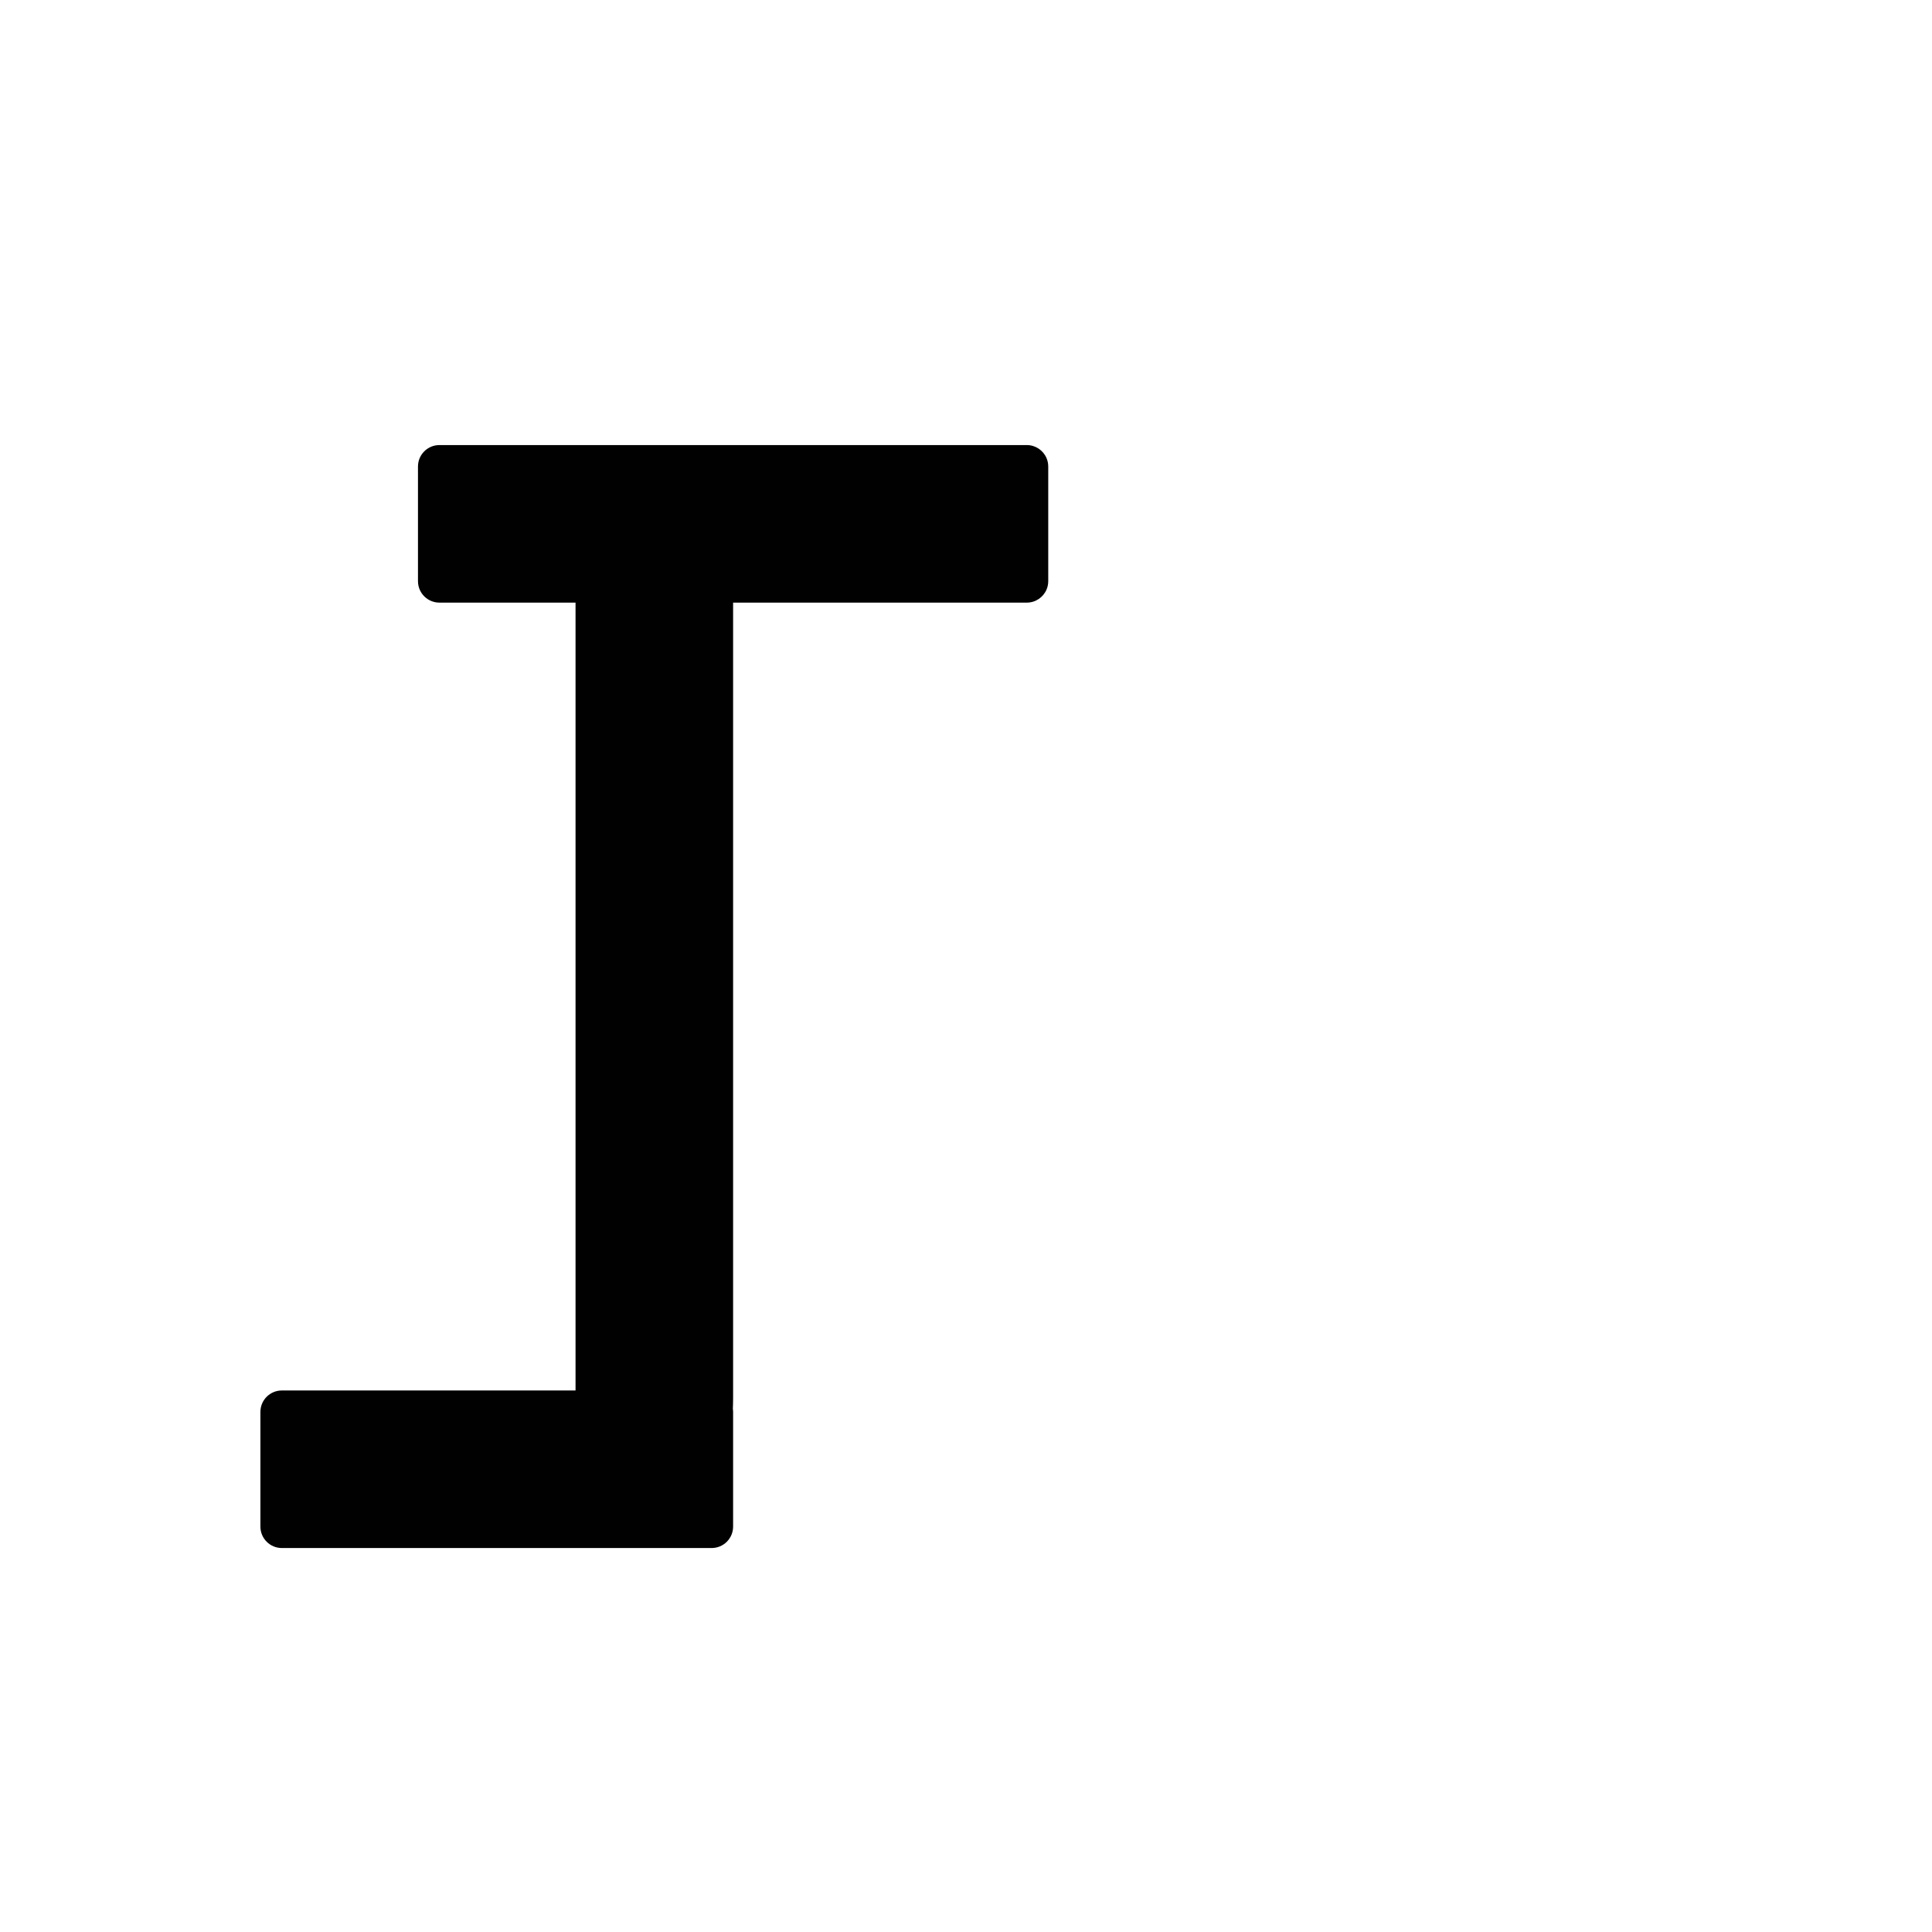 <?xml version="1.0" encoding="UTF-8" standalone="no"?>
<!-- Created with Inkscape (http://www.inkscape.org/) -->

<svg
   xmlns:dc="http://purl.org/dc/elements/1.1/"
   xmlns:cc="http://creativecommons.org/ns#"
   xmlns:rdf="http://www.w3.org/1999/02/22-rdf-syntax-ns#"
   xmlns:svg="http://www.w3.org/2000/svg"
   xmlns="http://www.w3.org/2000/svg"
   xmlns:sodipodi="http://sodipodi.sourceforge.net/DTD/sodipodi-0.dtd"
   xmlns:inkscape="http://www.inkscape.org/namespaces/inkscape"
   width="1000"
   height="1000"
   viewBox="0 0 264.583 264.583"
   version="1.1"
   id="svg8"
   inkscape:version="0.92.4 (5da689c313, 2019-01-14)"
   sodipodi:docname="J.svg">
  <defs
     id="defs2" />
  <sodipodi:namedview
     id="base"
     pagecolor="#ffffff"
     bordercolor="#666666"
     borderopacity="1.0"
     inkscape:pageopacity="0.0"
     inkscape:pageshadow="2"
     inkscape:zoom="0.98994949"
     inkscape:cx="168.10946"
     inkscape:cy="438.53867"
     inkscape:document-units="mm"
     inkscape:current-layer="layer1"
     showgrid="false"
     units="px"
     inkscape:window-width="1600"
     inkscape:window-height="1149"
     inkscape:window-x="0"
     inkscape:window-y="26"
     inkscape:window-maximized="1"
     showguides="true"
     inkscape:guide-bbox="true">
    <sodipodi:guide
       position="0,52.917"
       orientation="0,1"
       id="guide29"
       inkscape:locked="false"
       inkscape:label=""
       inkscape:color="rgb(0,0,255)" />
    <sodipodi:guide
       position="57.15,139.095"
       orientation="0,1"
       id="guide913"
       inkscape:locked="false" />
    <sodipodi:guide
       position="35.606,52.917"
       orientation="1,0"
       id="guide1095"
       inkscape:locked="false" />
    <sodipodi:guide
       position="35.606,203.729"
       orientation="0,1"
       id="guide1097"
       inkscape:locked="false" />
    <sodipodi:guide
       position="143.329,52.917"
       orientation="1,0"
       id="guide1099"
       inkscape:locked="false" />
  </sodipodi:namedview>
  <g
     inkscape:label="Layer 1"
     inkscape:groupmode="layer"
     id="layer1"
     transform="translate(0,-32.417)">
    <path
       style="fill:#010101;fill-opacity:1;fill-rule:nonzero;stroke:#ffffff;stroke-width:0;stroke-miterlimit:4;stroke-dasharray:none;stroke-opacity:1;paint-order:normal"
       d="M 227.113 230 C 220.957 230 216.002 234.955 216.002 241.111 L 216.002 300.316 C 216.002 306.472 220.957 311.428 227.113 311.428 L 286.318 311.428 L 297.43 311.428 L 297.43 322.541 L 297.43 381.746 L 297.43 403.969 L 297.43 463.174 L 297.43 566.826 L 297.43 626.031 L 297.43 648.254 L 297.43 707.459 L 297.43 718.572 L 204.891 718.572 L 145.684 718.572 C 139.528 718.572 134.572 723.528 134.572 729.684 L 134.572 788.889 C 134.572 795.045 139.528 800 145.684 800 L 204.891 800 L 338.145 800 L 367.746 800 C 373.902 800 378.859 795.045 378.859 788.889 L 378.859 729.684 C 378.859 729.142 378.807 728.612 378.732 728.092 C 378.808 726.151 378.859 724.197 378.859 722.219 L 378.859 707.459 L 378.859 648.254 L 378.859 626.031 L 378.859 566.826 L 378.859 463.174 L 378.859 403.969 L 378.859 381.746 L 378.859 322.541 L 378.859 311.428 L 530.604 311.428 C 535.22 311.428 539.163 308.641 540.846 304.65 C 541.126 303.985 541.343 303.287 541.49 302.562 C 541.638 301.838 541.715 301.086 541.715 300.316 L 541.715 241.111 C 541.715 240.342 541.638 239.592 541.49 238.867 C 541.343 238.143 541.126 237.444 540.846 236.779 C 539.163 232.788 535.22 230 530.604 230 L 286.318 230 L 227.113 230 z "
       transform="matrix(0.265,0,0,0.265,0,32.417)"
       id="rect846" />
  </g>
</svg>
